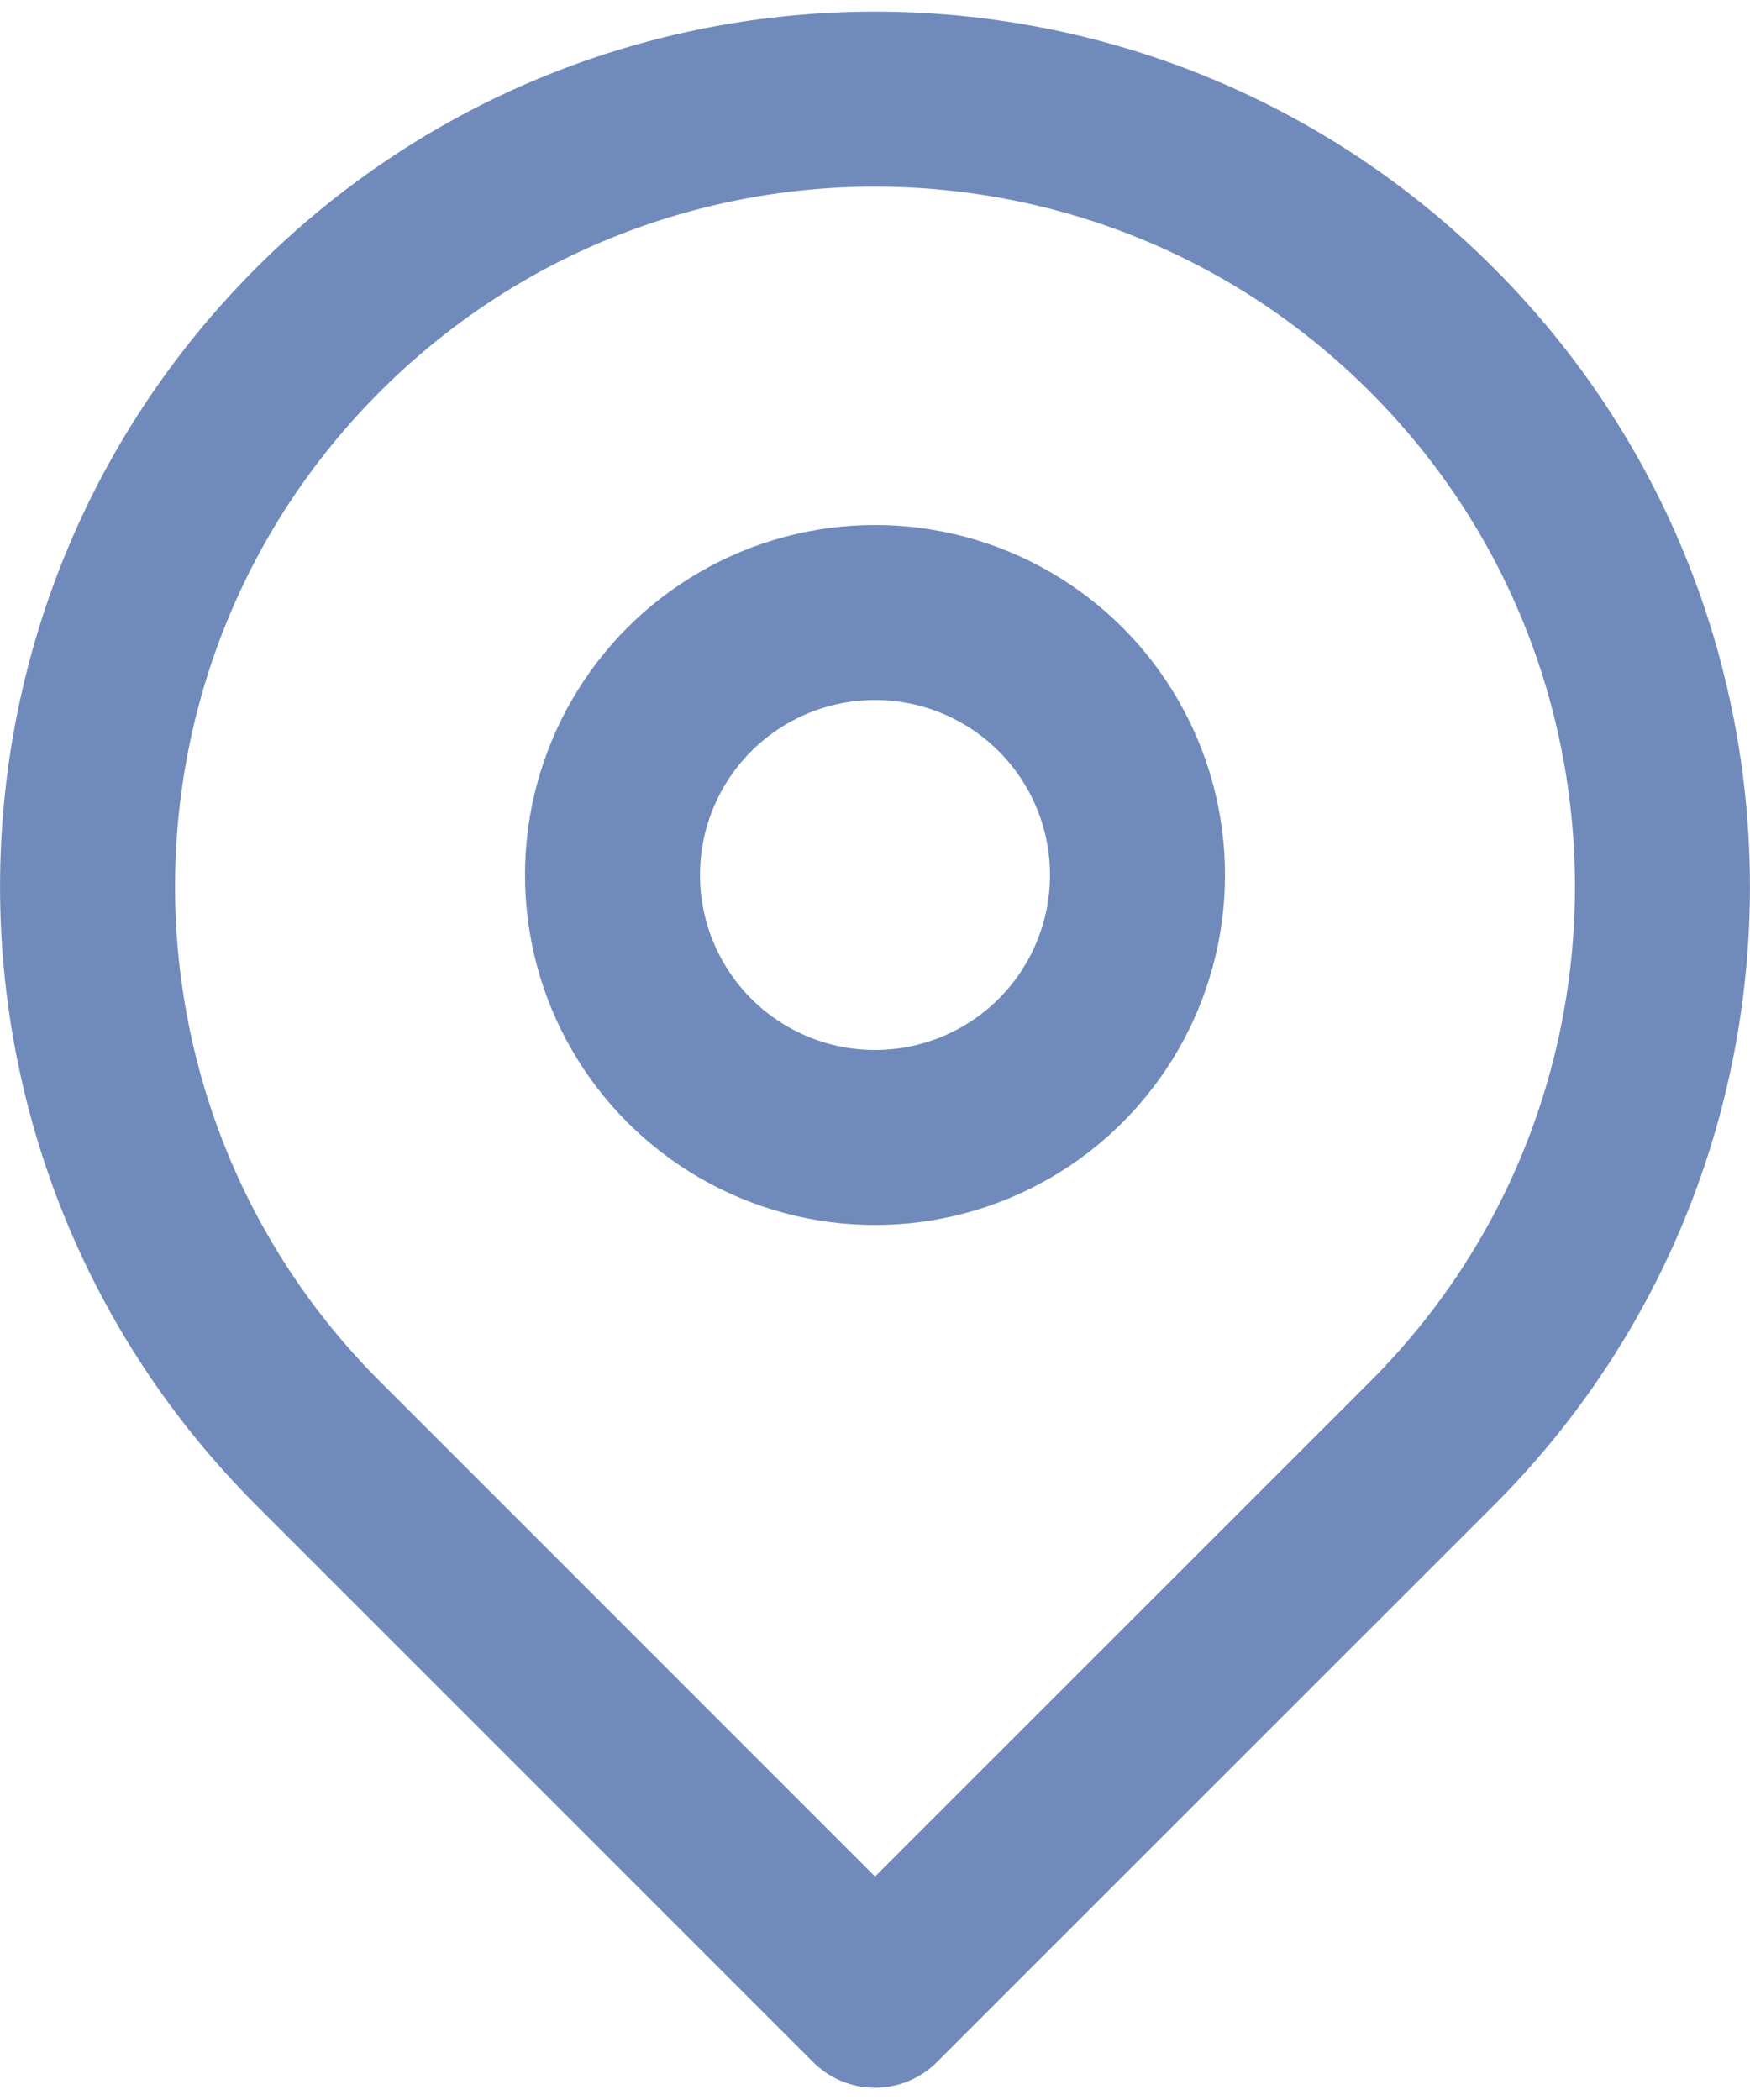 <?xml version="1.0" encoding="UTF-8" standalone="no"?>
<svg xmlns="http://www.w3.org/2000/svg" width="10" height="12">
  <path d="M8.182 1.885c1.757 1.757 1.757 4.607 0 6.364L5 11.43l-3.182-3.182c-1.757-1.757-1.757-4.607 0-6.364C3.575.127 6.425.127 8.182 1.885z" fill="none" stroke="#708bbb" stroke-linecap="round" stroke-linejoin="round"/>
  <circle cx="5" cy="5" r="1.5" fill="none" stroke="#708bbb" stroke-linecap="round" stroke-linejoin="round"/>
</svg>
